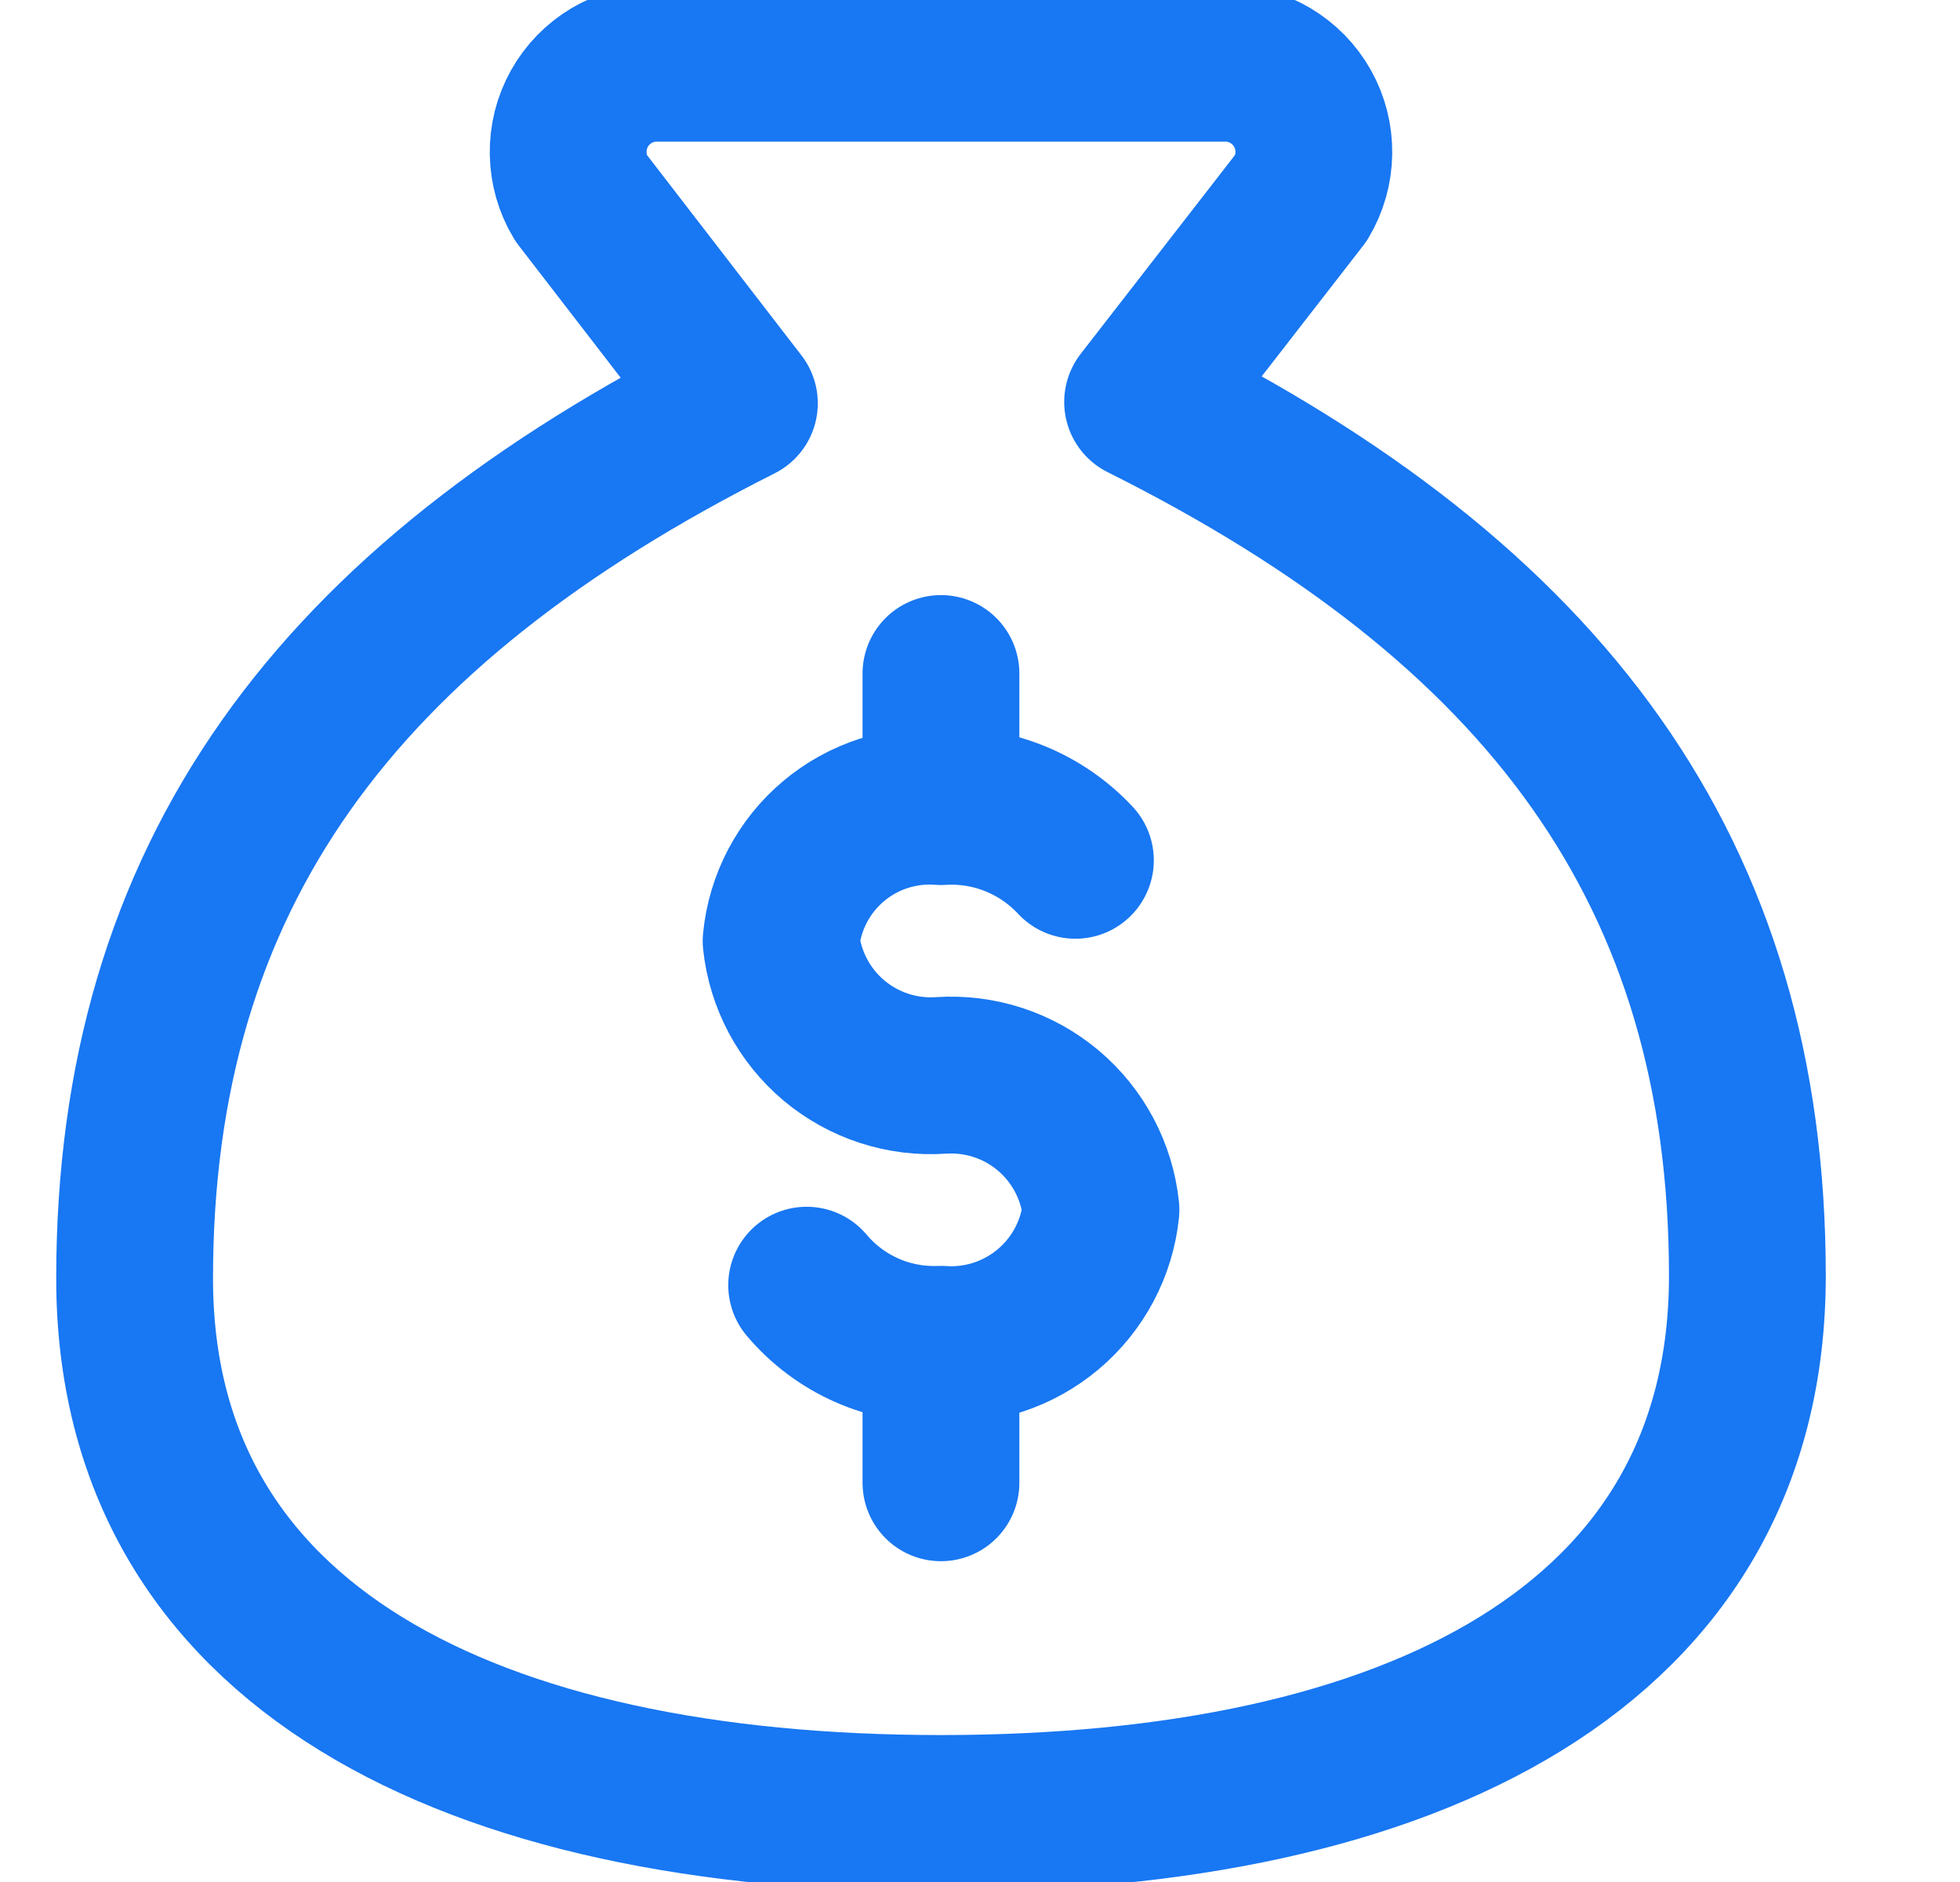 <svg width="25" height="24" viewBox="0 0 25 24" fill="none" xmlns="http://www.w3.org/2000/svg">
<g clip-path="url(#clip0_405_10561)">
<path d="M12.002 17.177V18.909M12.002 8.589V10.2M12.002 23.126C18.003 23.126 22.288 21 22.288 16.269C22.288 11.126 19.717 7.697 14.574 5.126L16.597 2.52C16.7 2.349 16.755 2.154 16.758 1.954C16.761 1.755 16.712 1.558 16.614 1.384C16.517 1.21 16.375 1.065 16.203 0.963C16.032 0.862 15.836 0.807 15.637 0.806H8.368C8.169 0.807 7.973 0.862 7.802 0.963C7.63 1.065 7.488 1.21 7.391 1.384C7.293 1.558 7.244 1.755 7.247 1.954C7.25 2.154 7.305 2.349 7.408 2.52L9.431 5.143C4.288 7.731 1.717 11.16 1.717 16.303C1.717 21 6.003 23.126 12.002 23.126Z" stroke="#1877F2" stroke-width="2" stroke-linecap="round" stroke-linejoin="round"/>
<path d="M10.289 16.389C10.498 16.637 10.761 16.834 11.058 16.965C11.355 17.096 11.678 17.156 12.003 17.143C12.499 17.177 12.988 17.017 13.369 16.697C13.749 16.378 13.991 15.923 14.043 15.429C13.991 14.934 13.749 14.48 13.369 14.16C12.988 13.84 12.499 13.681 12.003 13.714C11.507 13.748 11.018 13.588 10.637 13.269C10.257 12.949 10.015 12.494 9.963 12C10.011 11.504 10.251 11.047 10.633 10.726C11.014 10.406 11.506 10.248 12.003 10.286C12.322 10.266 12.641 10.318 12.937 10.436C13.233 10.555 13.5 10.738 13.717 10.971" stroke="#1877F2" stroke-width="2" stroke-linecap="round" stroke-linejoin="round"/>
</g>
<defs>
<clipPath id="clip0_405_10561">
<rect width="24" height="24" fill="white" transform="translate(0.002)"/>
</clipPath>
</defs>
</svg>
